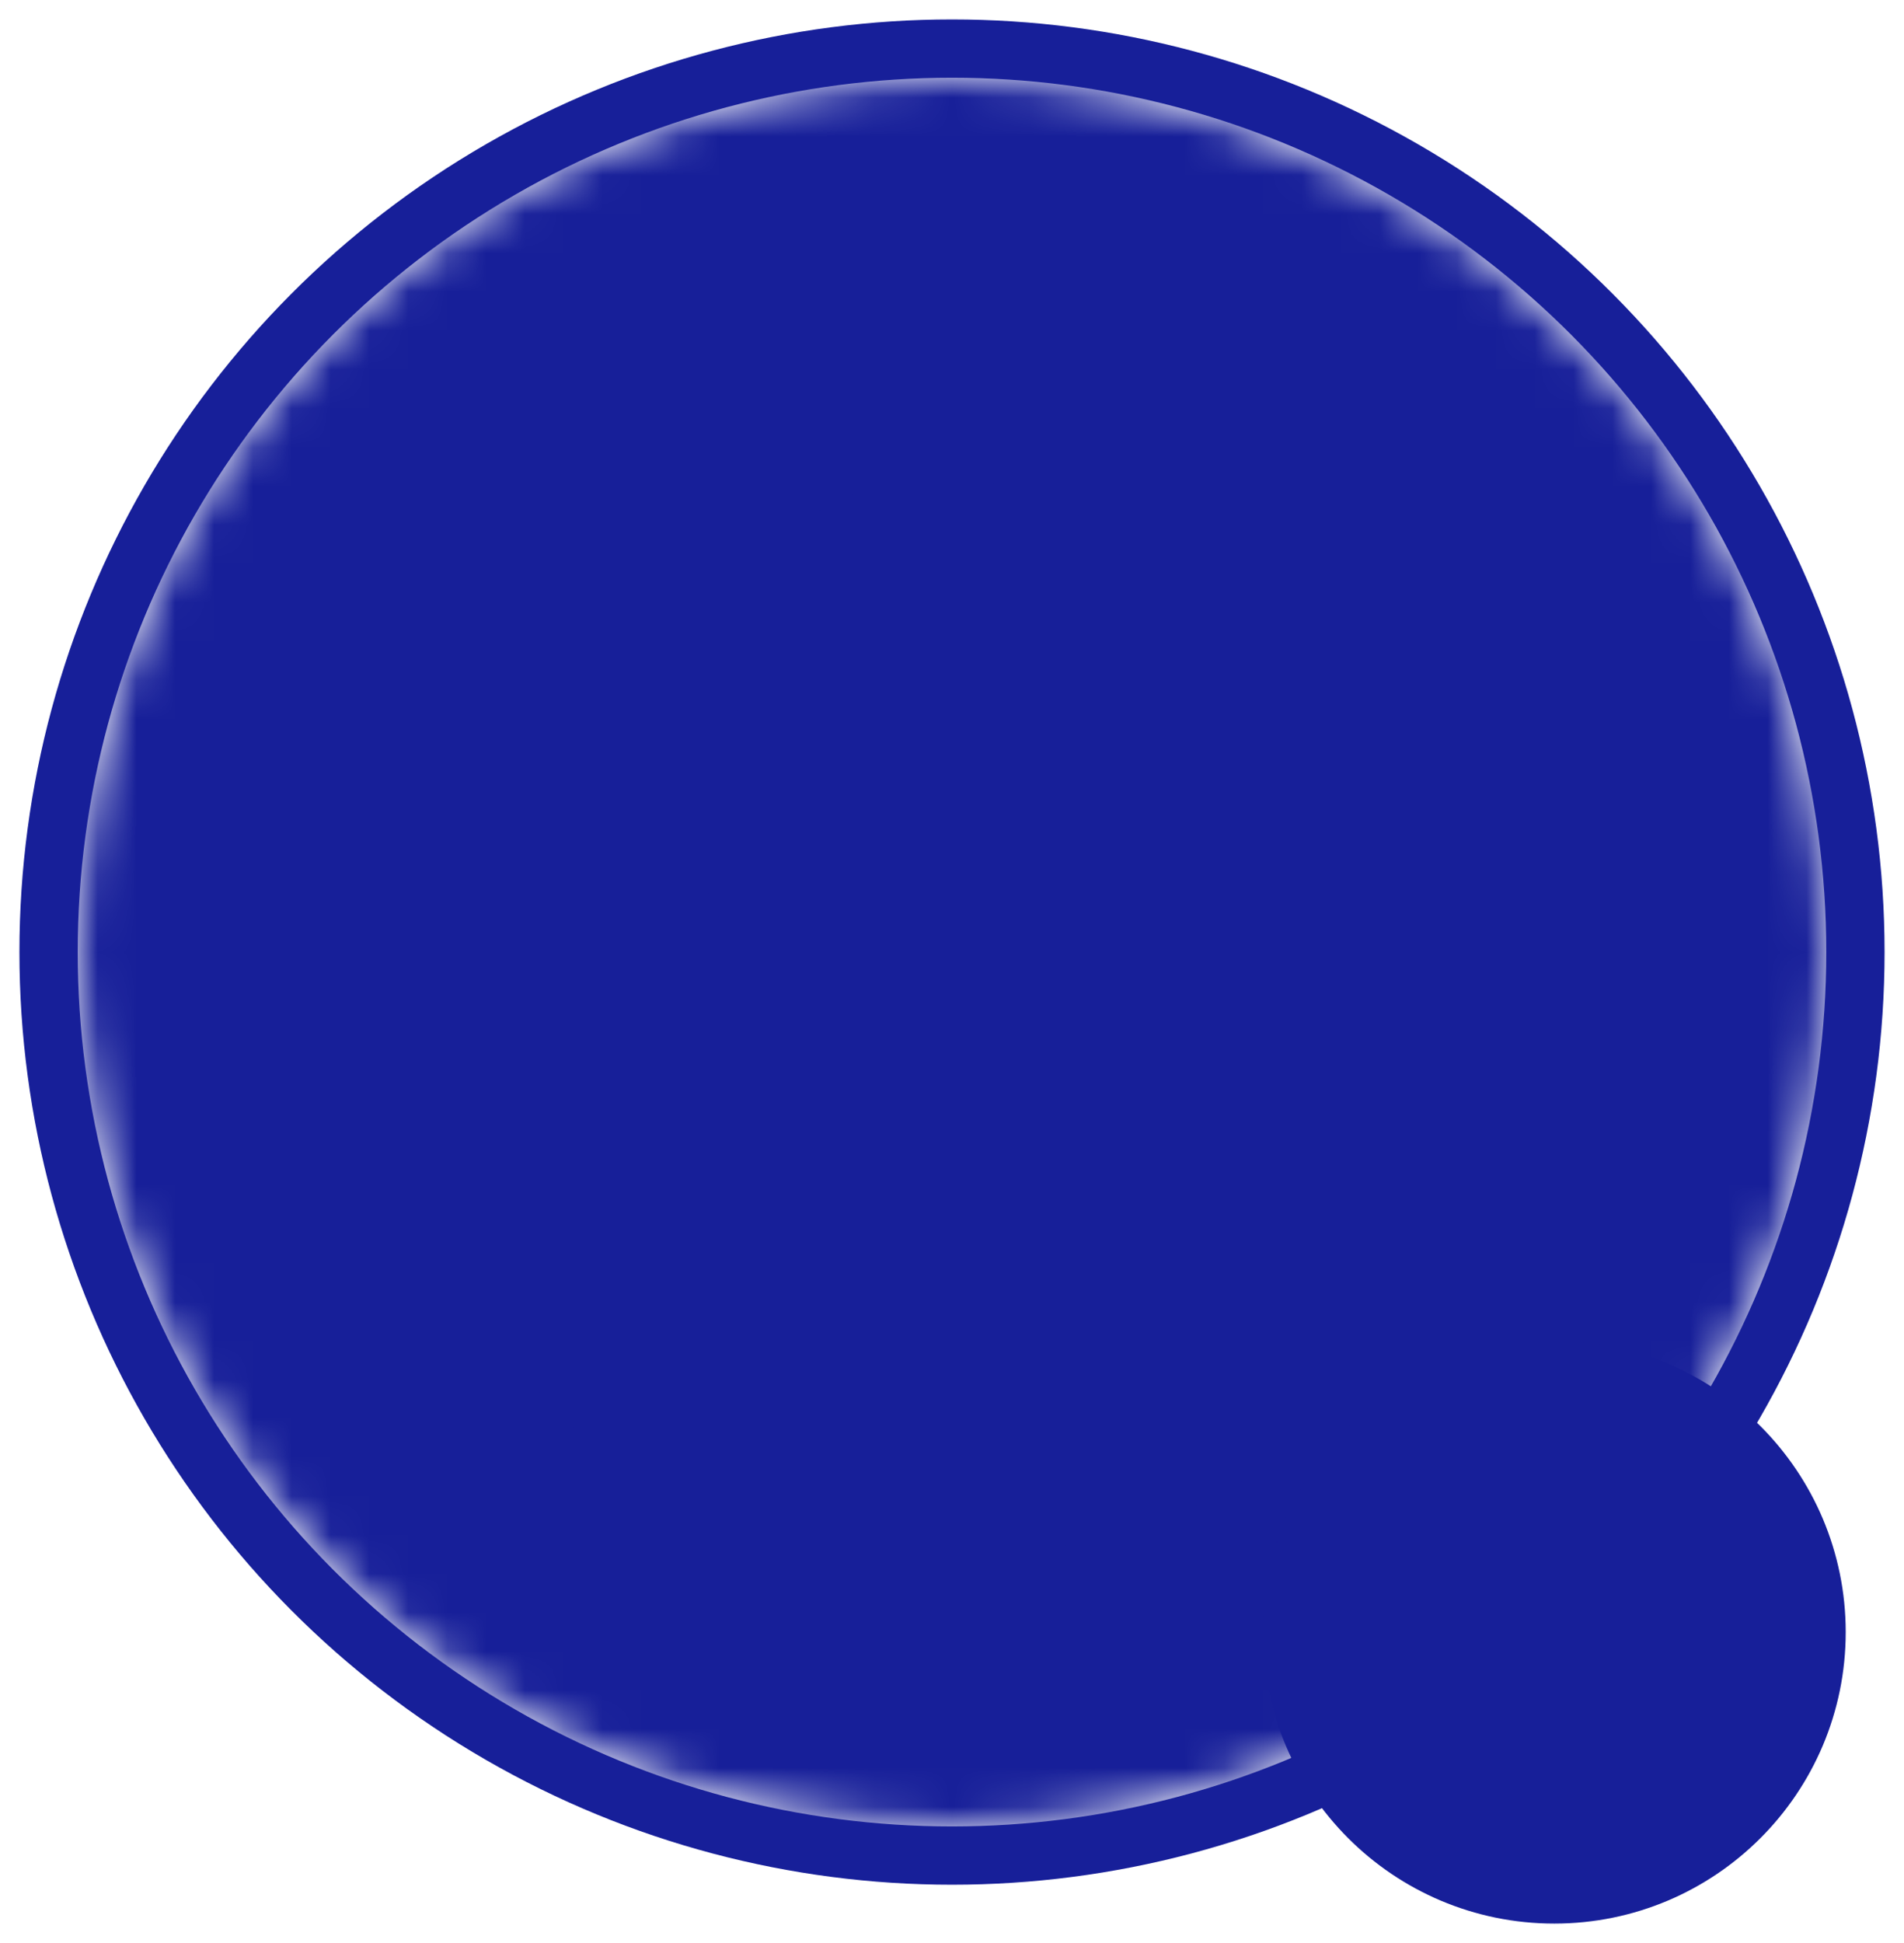<svg xmlns="http://www.w3.org/2000/svg" xmlns:xlink="http://www.w3.org/1999/xlink" width="49" height="50"><defs><circle id="a" cx="22.5" cy="22.5" r="22.5"/><path d="M27.356 28.04c-.448-.54-1-.992-1.633-1.315l-4.678-2.378a2.405 2.405 0 0 1-1.29-1.895l-.067-.644c-.06-.576.06-1.166.392-1.632a4.745 4.745 0 0 0 .854-2.225l.087-.781c.675 0 1.253-.49 1.38-1.167l.248-1.31a1.445 1.445 0 0 0-.886-1.618l-.27-.105.25-2.234c.317-2.82-1.84-5.296-4.615-5.296h-1.62c-2.775 0-4.93 2.475-4.615 5.296l.252 2.234-.27.105a1.44 1.44 0 0 0-.885 1.617l.245 1.311a1.415 1.415 0 0 0 1.381 1.167l.088.78c.093.833.4 1.59.853 2.226.331.466.452 1.056.392 1.63l-.068.646a2.397 2.397 0 0 1-1.289 1.895l-4.678 2.378A5.174 5.174 0 0 0 5.28 28.04s2.919 5 11.04 5c8.118 0 11.036-5 11.036-5" id="c"/><circle id="d" cx="6" cy="6" r="6"/></defs><g fill="none" fill-rule="evenodd"><g transform="translate(2 2)"><mask id="b" fill="#171f99"><use xlink:href="#a"/></mask><circle stroke="#171f99" stroke-width="1.5" cx="22.5" cy="22.5" r="23.25"/><g mask="url(#b)"><path fill="#171f99" d="M-17-3h70v72h-70z"/><path fill="#171f99" d="M-17-3h70v72h-70z"/></g><g mask="url(#b)"><use fill="#171f99" xlink:href="#c" transform="translate(6 5)"/></g></g><g transform="translate(34 36)"><mask id="e" fill="#171f99"><use xlink:href="#d"/></mask><use stroke="#171f99" stroke-width="3" fill="#171f99" xlink:href="#d"/><g mask="url(#e)"><path fill="#171f99" d="M-21-10h51v32h-51z"/><path fill="#171f99" d="M-21-10h51v32h-51z"/></g></g></g></svg>